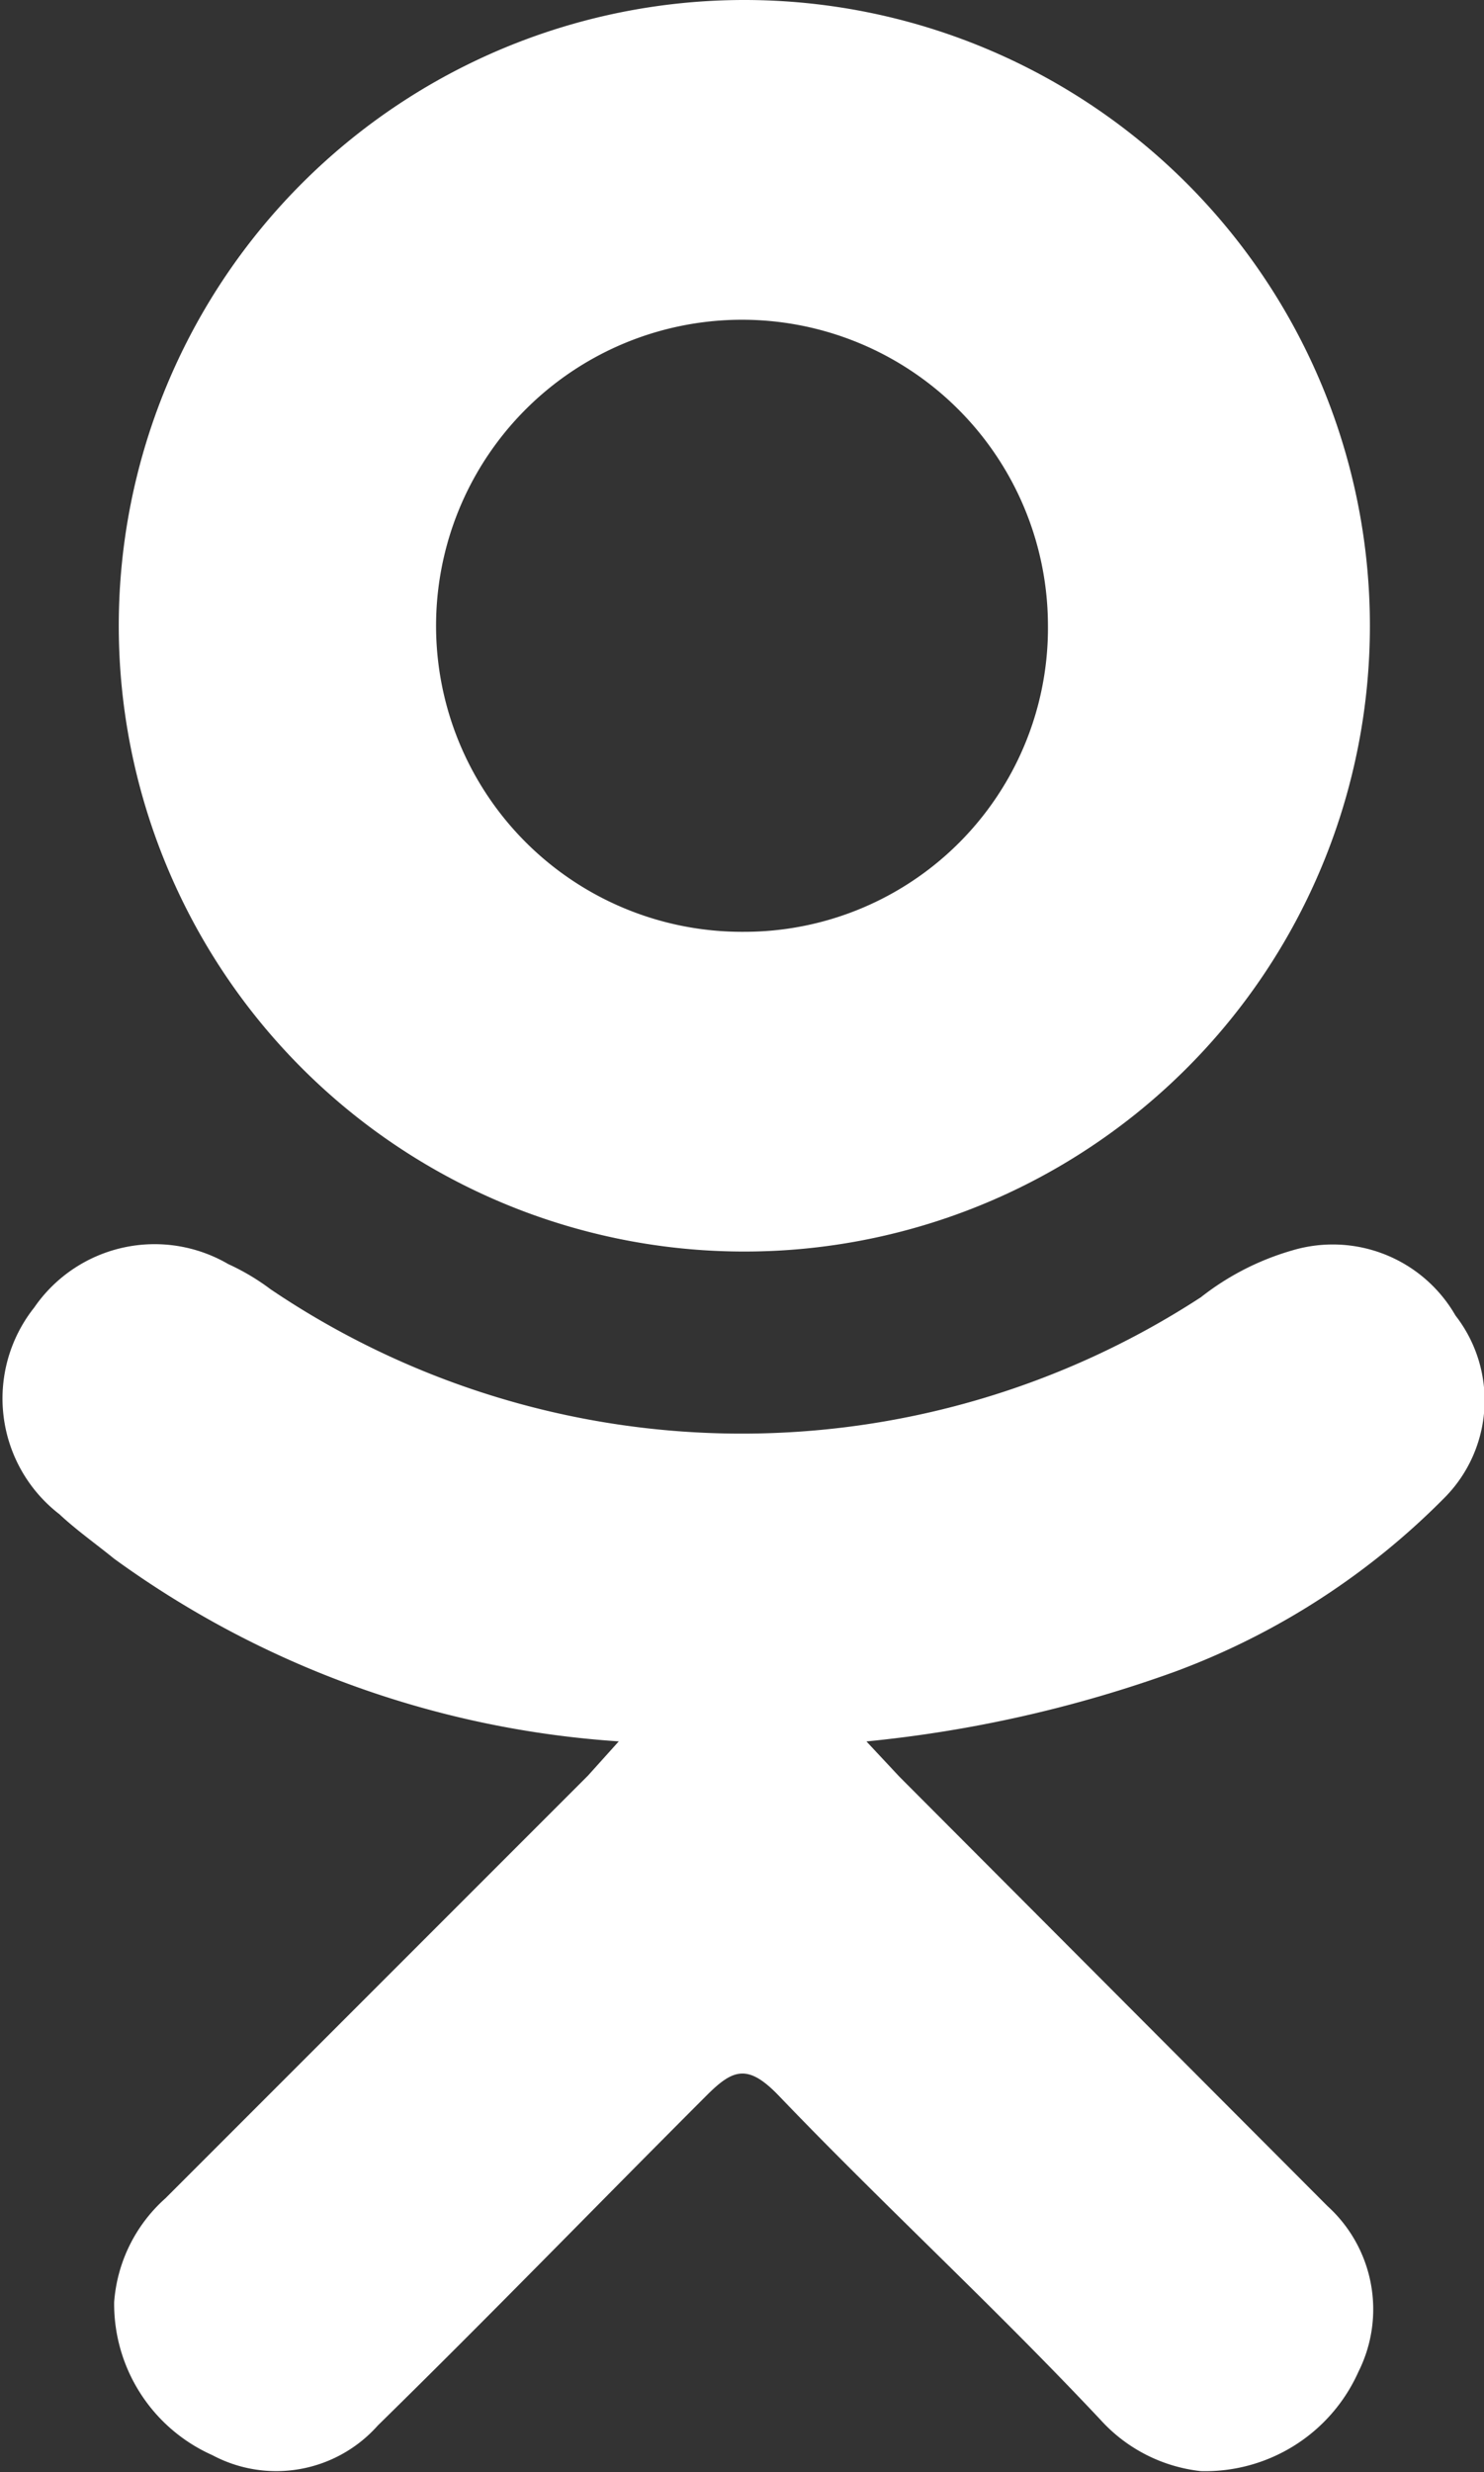 <svg xmlns="http://www.w3.org/2000/svg" viewBox="0 0 13 21.65"><rect x="0" y="0" width="13" height="21.65" fill="#333333" stroke="none"/><defs><style>.cls-1{fill:#fff;fill-rule:evenodd;}</style></defs><title>Ресурс 24</title><g id="Слой_2" data-name="Слой 2"><g id="Слой_1-2" data-name="Слой 1"><path class="cls-1" d="M5.43,15.25A8.46,8.46,0,0,1,1,13.65c-.16-.13-.33-.25-.48-.39A1.28,1.28,0,0,1,.3,11.45,1.28,1.28,0,0,1,2,11.07a2,2,0,0,1,.37.22,7.37,7.37,0,0,0,8.15.07,2.34,2.34,0,0,1,.8-.41,1.24,1.24,0,0,1,1.43.57,1.21,1.21,0,0,1-.09,1.59,6.49,6.49,0,0,1-2.37,1.53,11.15,11.15,0,0,1-2.7.61l.29.31,3.75,3.76a1.22,1.22,0,0,1,.27,1.45,1.47,1.47,0,0,1-1.38.87,1.39,1.39,0,0,1-.88-.45c-.94-1-1.9-1.88-2.82-2.84-.27-.28-.4-.23-.63,0-1,1-1.91,1.94-2.88,2.89a1.19,1.19,0,0,1-1.45.26A1.45,1.45,0,0,1,1,20.16a1.35,1.35,0,0,1,.45-.91l3.7-3.7.27-.3Z"/><path class="cls-1" d="M6.52,0A5.48,5.48,0,1,0,12,5.55,5.48,5.48,0,0,0,6.52,0Zm0,8.16A2.68,2.68,0,1,1,9.18,5.47,2.66,2.66,0,0,1,6.51,8.16Z"/></g></g></svg>